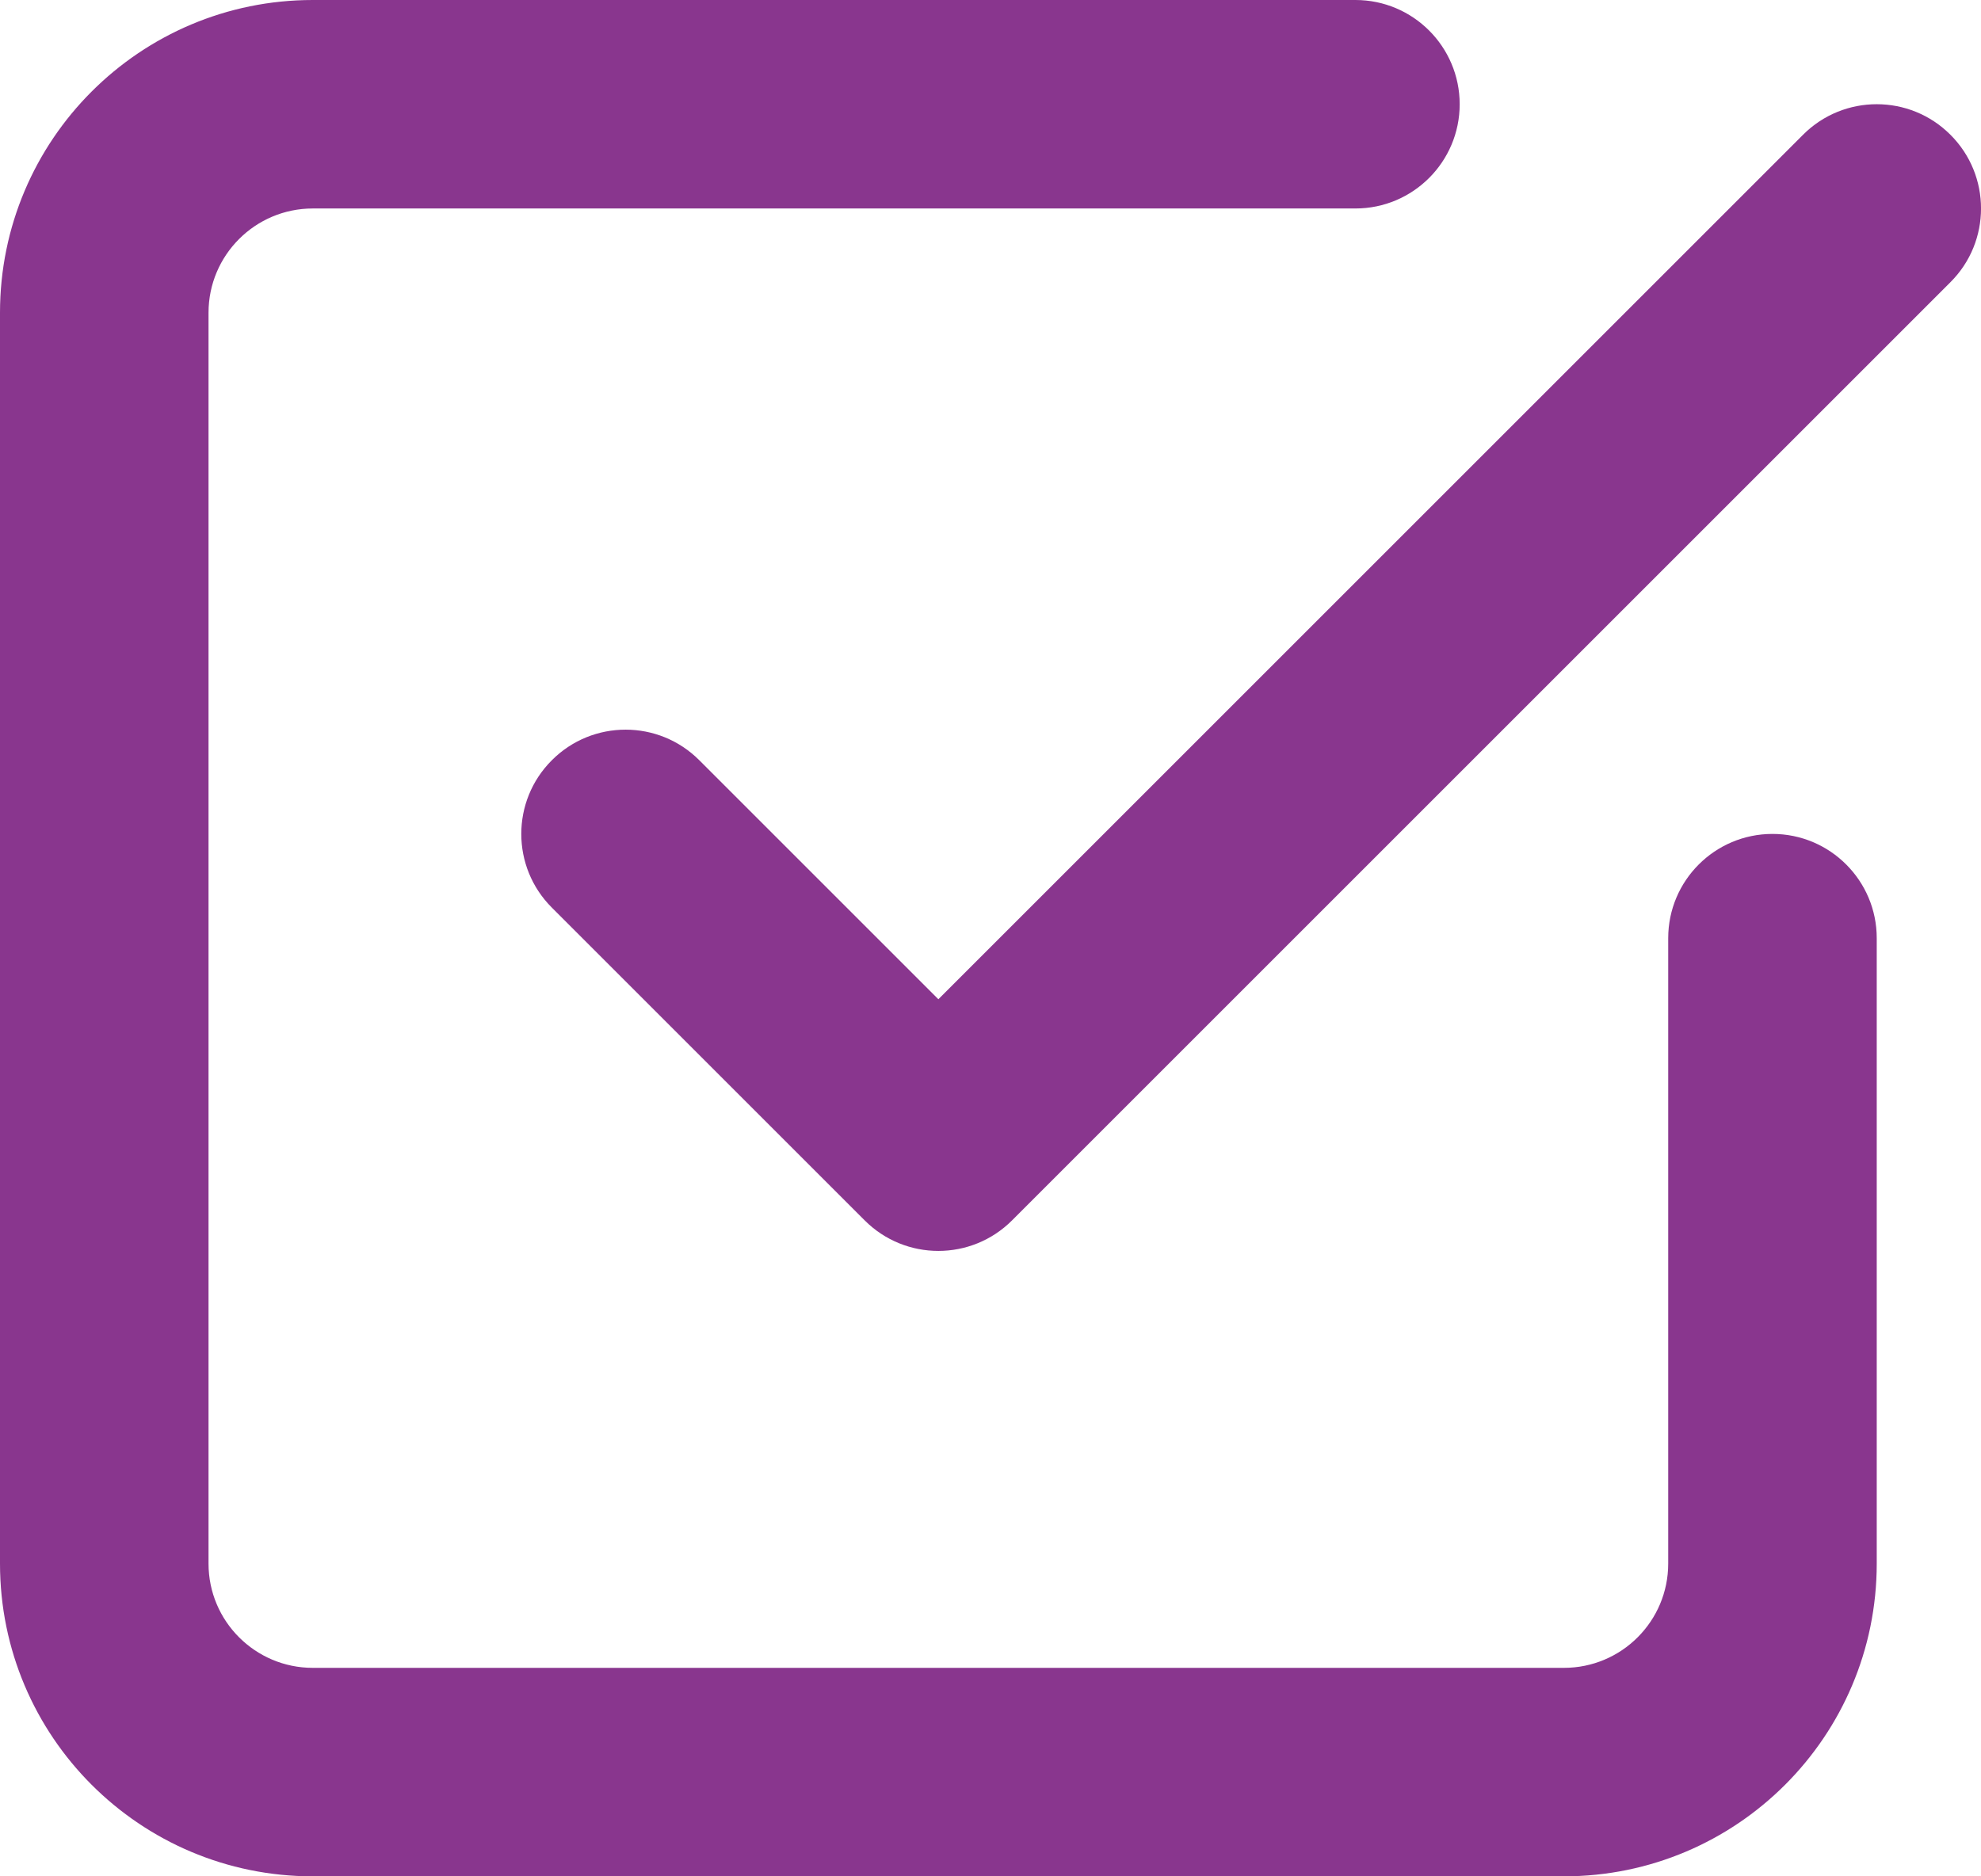 <svg width="19" height="18" viewBox="0 0 19 18" fill="none" xmlns="http://www.w3.org/2000/svg">
<path fill-rule="evenodd" clip-rule="evenodd" d="M3 2C2.448 2 2 2.448 2 3V15C2 15.552 2.448 16 3 16H15C15.552 16 16 15.552 16 15V9C16 8.448 16.448 8 17 8C17.552 8 18 8.448 18 9V15C18 16.657 16.657 18 15 18H3C1.343 18 0 16.657 0 15V3C0 1.343 1.343 0 3 0H13C13.552 0 14 0.448 14 1C14 1.552 13.552 2 13 2H3ZM17.293 1.293C17.683 0.902 18.317 0.902 18.707 1.293C19.098 1.683 19.098 2.317 18.707 2.707L9.707 11.707C9.317 12.098 8.683 12.098 8.293 11.707L5.293 8.707C4.902 8.317 4.902 7.683 5.293 7.293C5.683 6.902 6.317 6.902 6.707 7.293L9 9.586L17.293 1.293Z" fill="#89368E"/>
</svg>
